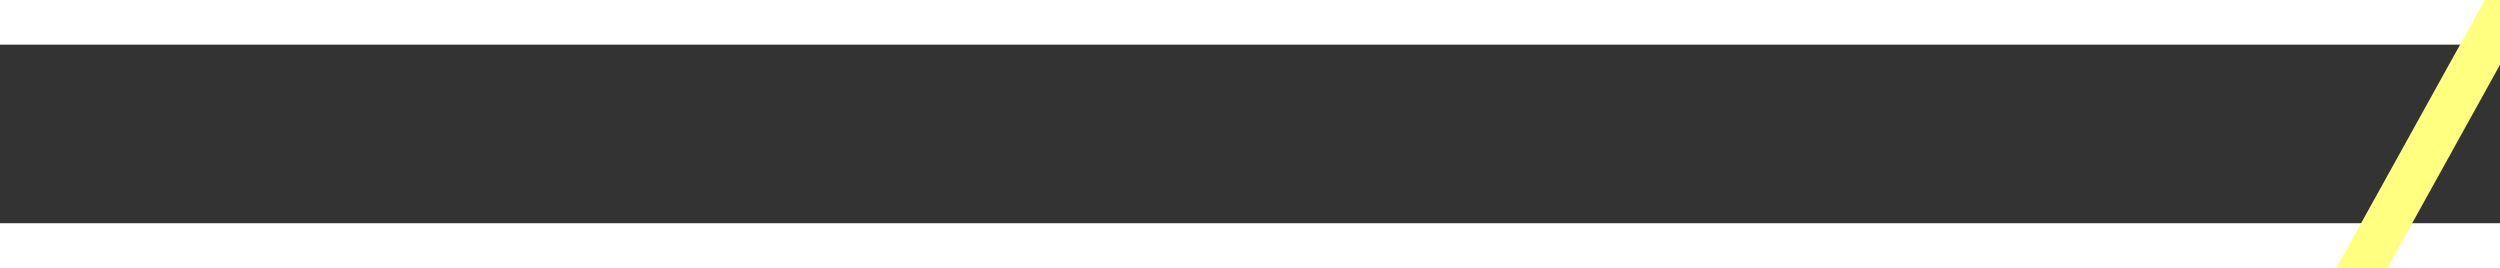 ﻿<?xml version="1.0" encoding="utf-8"?>
<svg version="1.1" xmlns:xlink="http://www.w3.org/1999/xlink" width="56px" height="6px" preserveAspectRatio="xMinYMid meet" viewBox="930 17995  56 4" xmlns="http://www.w3.org/2000/svg">
  <rect x="930" y="17995" width="56" height="4" fill="#333333" stroke="none"/>
  <g transform="matrix(0.875 0.485 -0.485 0.875 8845.233 1792.022 )">
    <path d="M 0.468 87.796  L 45.5 62.423  L 45.5 5.234  " stroke-width="1" stroke="#ffff80" fill="none" transform="matrix(1 0 0 1 935 17922 )" />
    <path d="M 51.8 6.234  L 45.5 0.234  L 39.2 6.234  L 51.8 6.234  Z " fill-rule="nonzero" fill="#ffff80" stroke="none" transform="matrix(1 0 0 1 935 17922 )" />
  </g>
</svg>